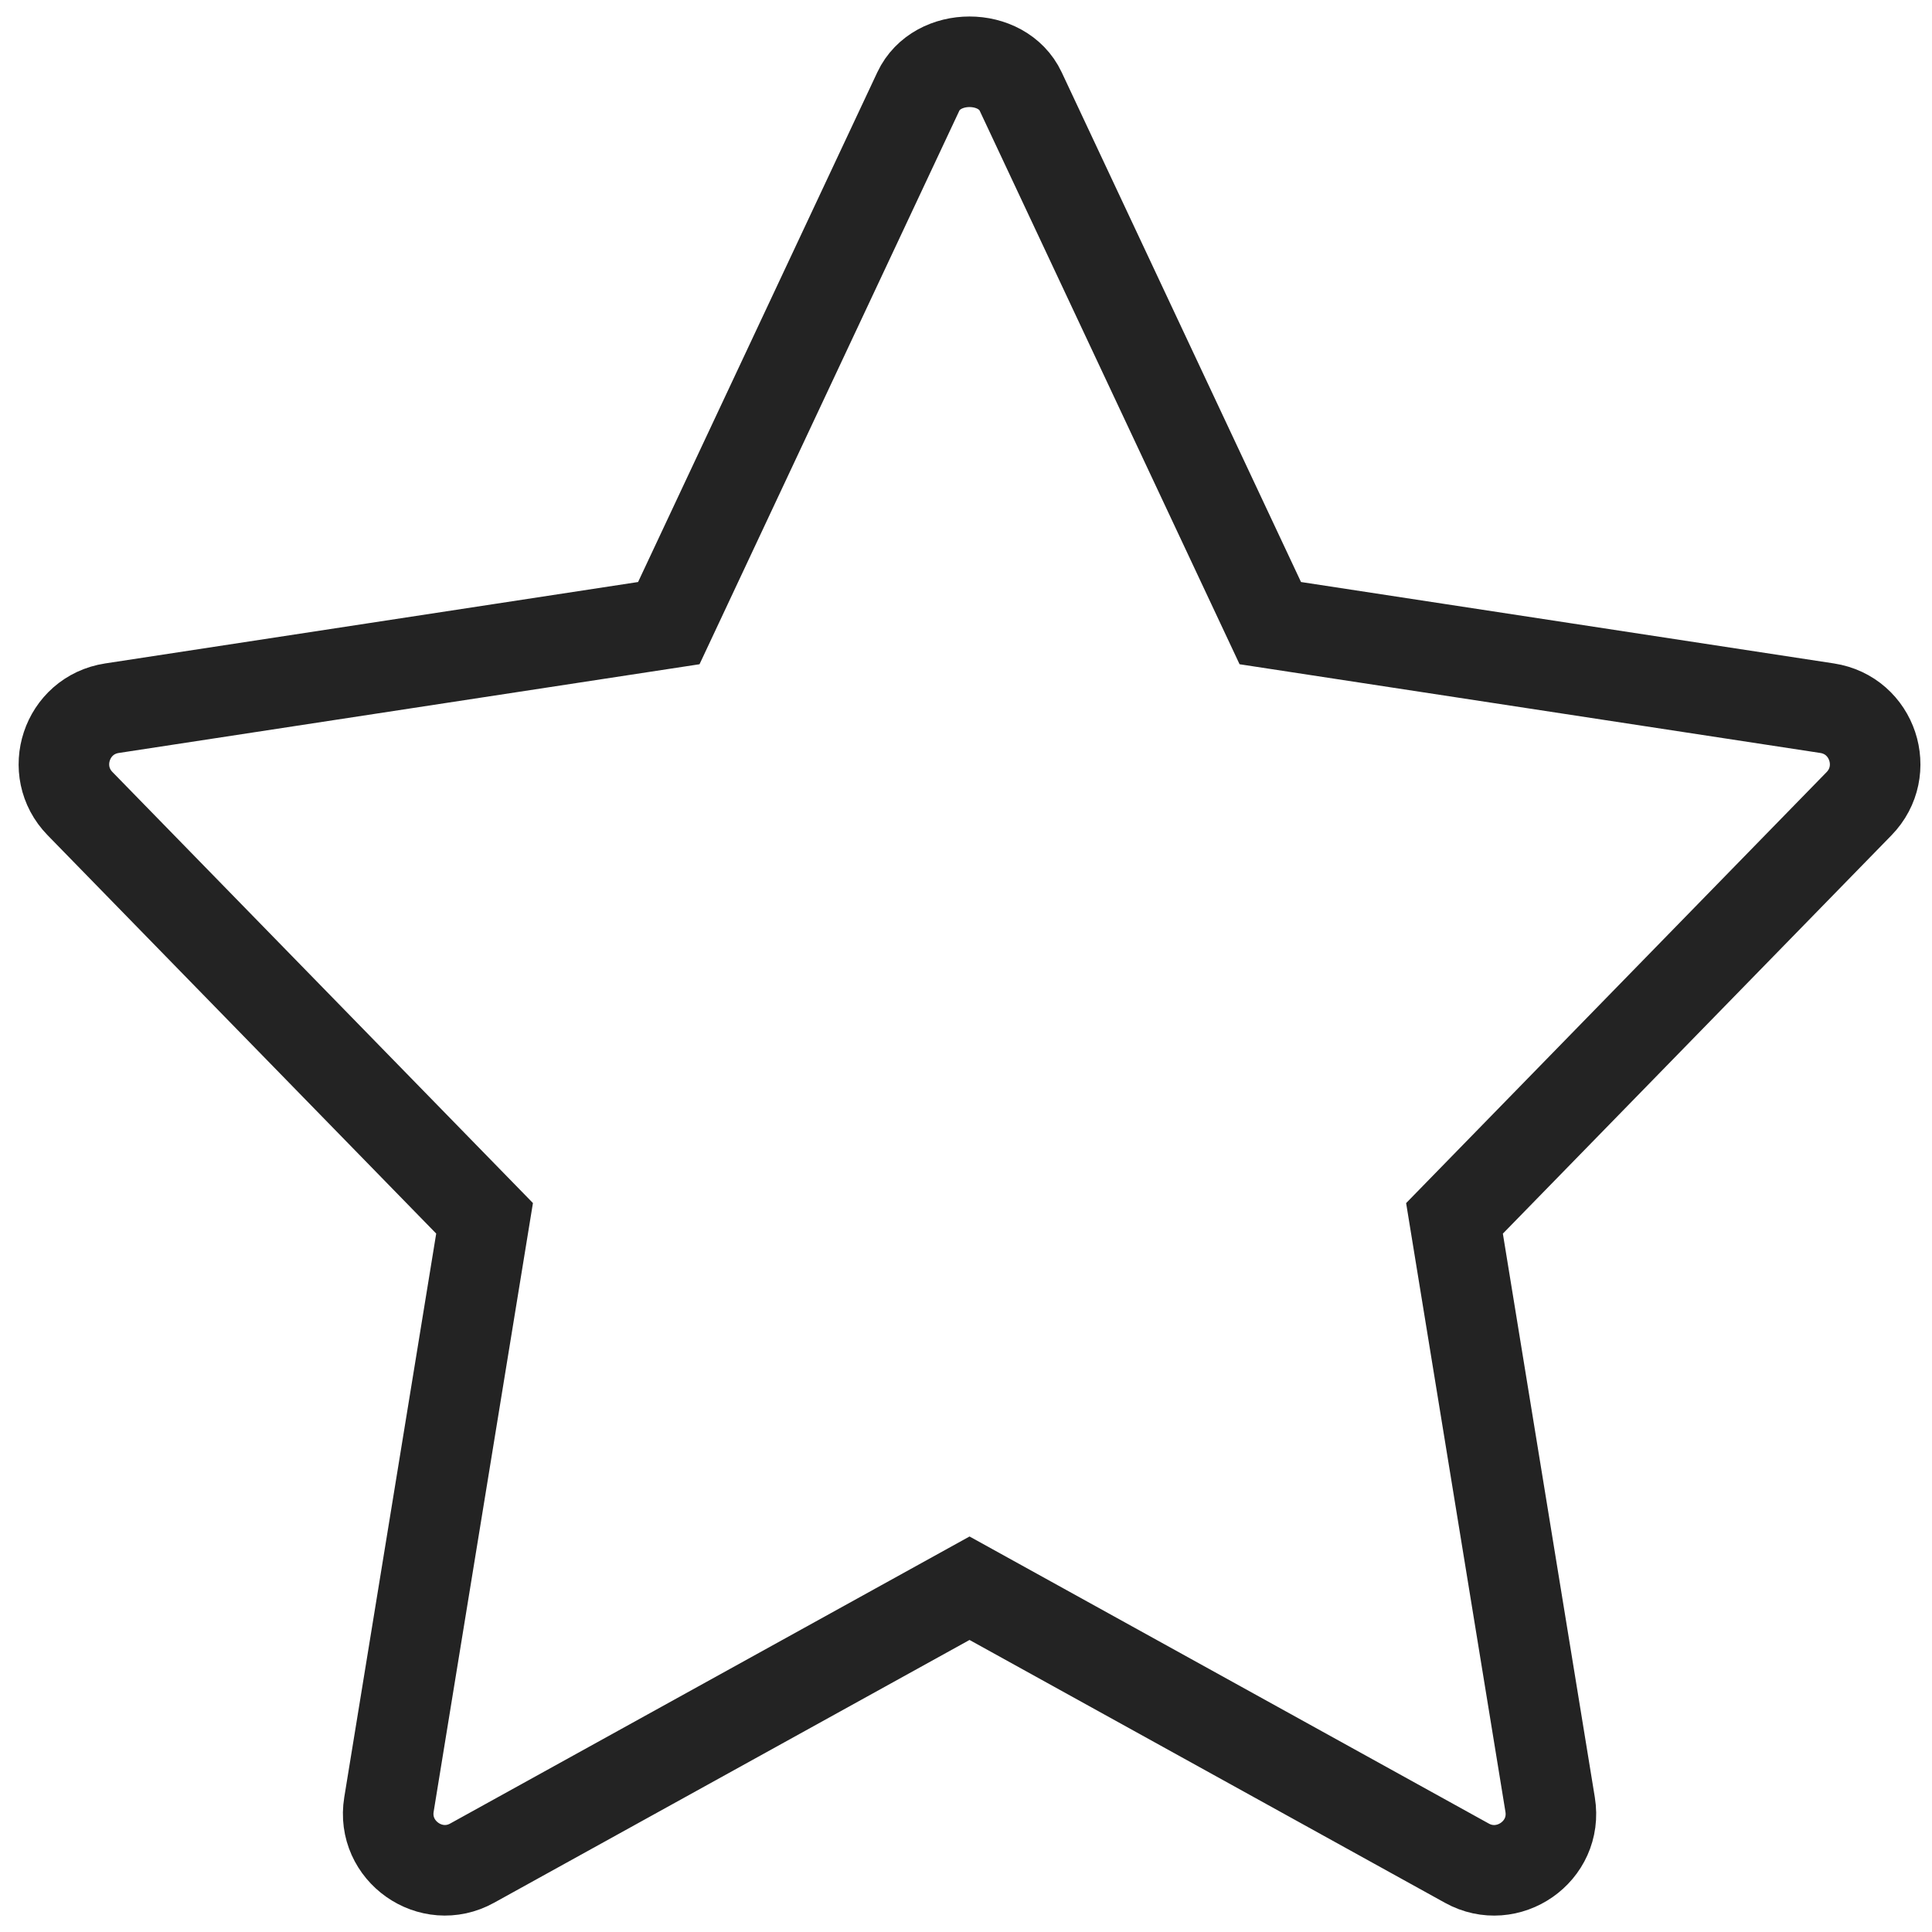 <?xml version="1.0" encoding="UTF-8"?>
<svg width="64px" height="64px" viewBox="0 0 64 64" version="1.1" xmlns="http://www.w3.org/2000/svg" xmlns:xlink="http://www.w3.org/1999/xlink">
    <!-- Generator: Sketch 52.2 (67145) - http://www.bohemiancoding.com/sketch -->
    <title>star</title>
    <desc>Created with Sketch.</desc>
    <g id="Page-1" stroke="none" stroke-width="1" fill="none" fill-rule="evenodd">
        <g id="star" transform="translate(2, 2)" stroke="#232323" stroke-width="3">
            <path d="M40.08,18.642 L31.812,1.032 C31.195,-0.282 29.037,-0.282 28.42,1.032 L20.155,18.642 L1.71,21.46 C0.195,21.692 -0.41,23.535 0.652,24.622 L14.052,38.358 L10.885,57.775 C10.632,59.318 12.28,60.475 13.642,59.718 L30.117,50.612 L46.592,59.72 C47.942,60.47 49.605,59.335 49.35,57.778 L46.182,38.36 L59.582,24.625 C60.645,23.535 60.037,21.692 58.525,21.46 L40.08,18.642 Z" id="Path"></path>
        </g>
    </g>
</svg>